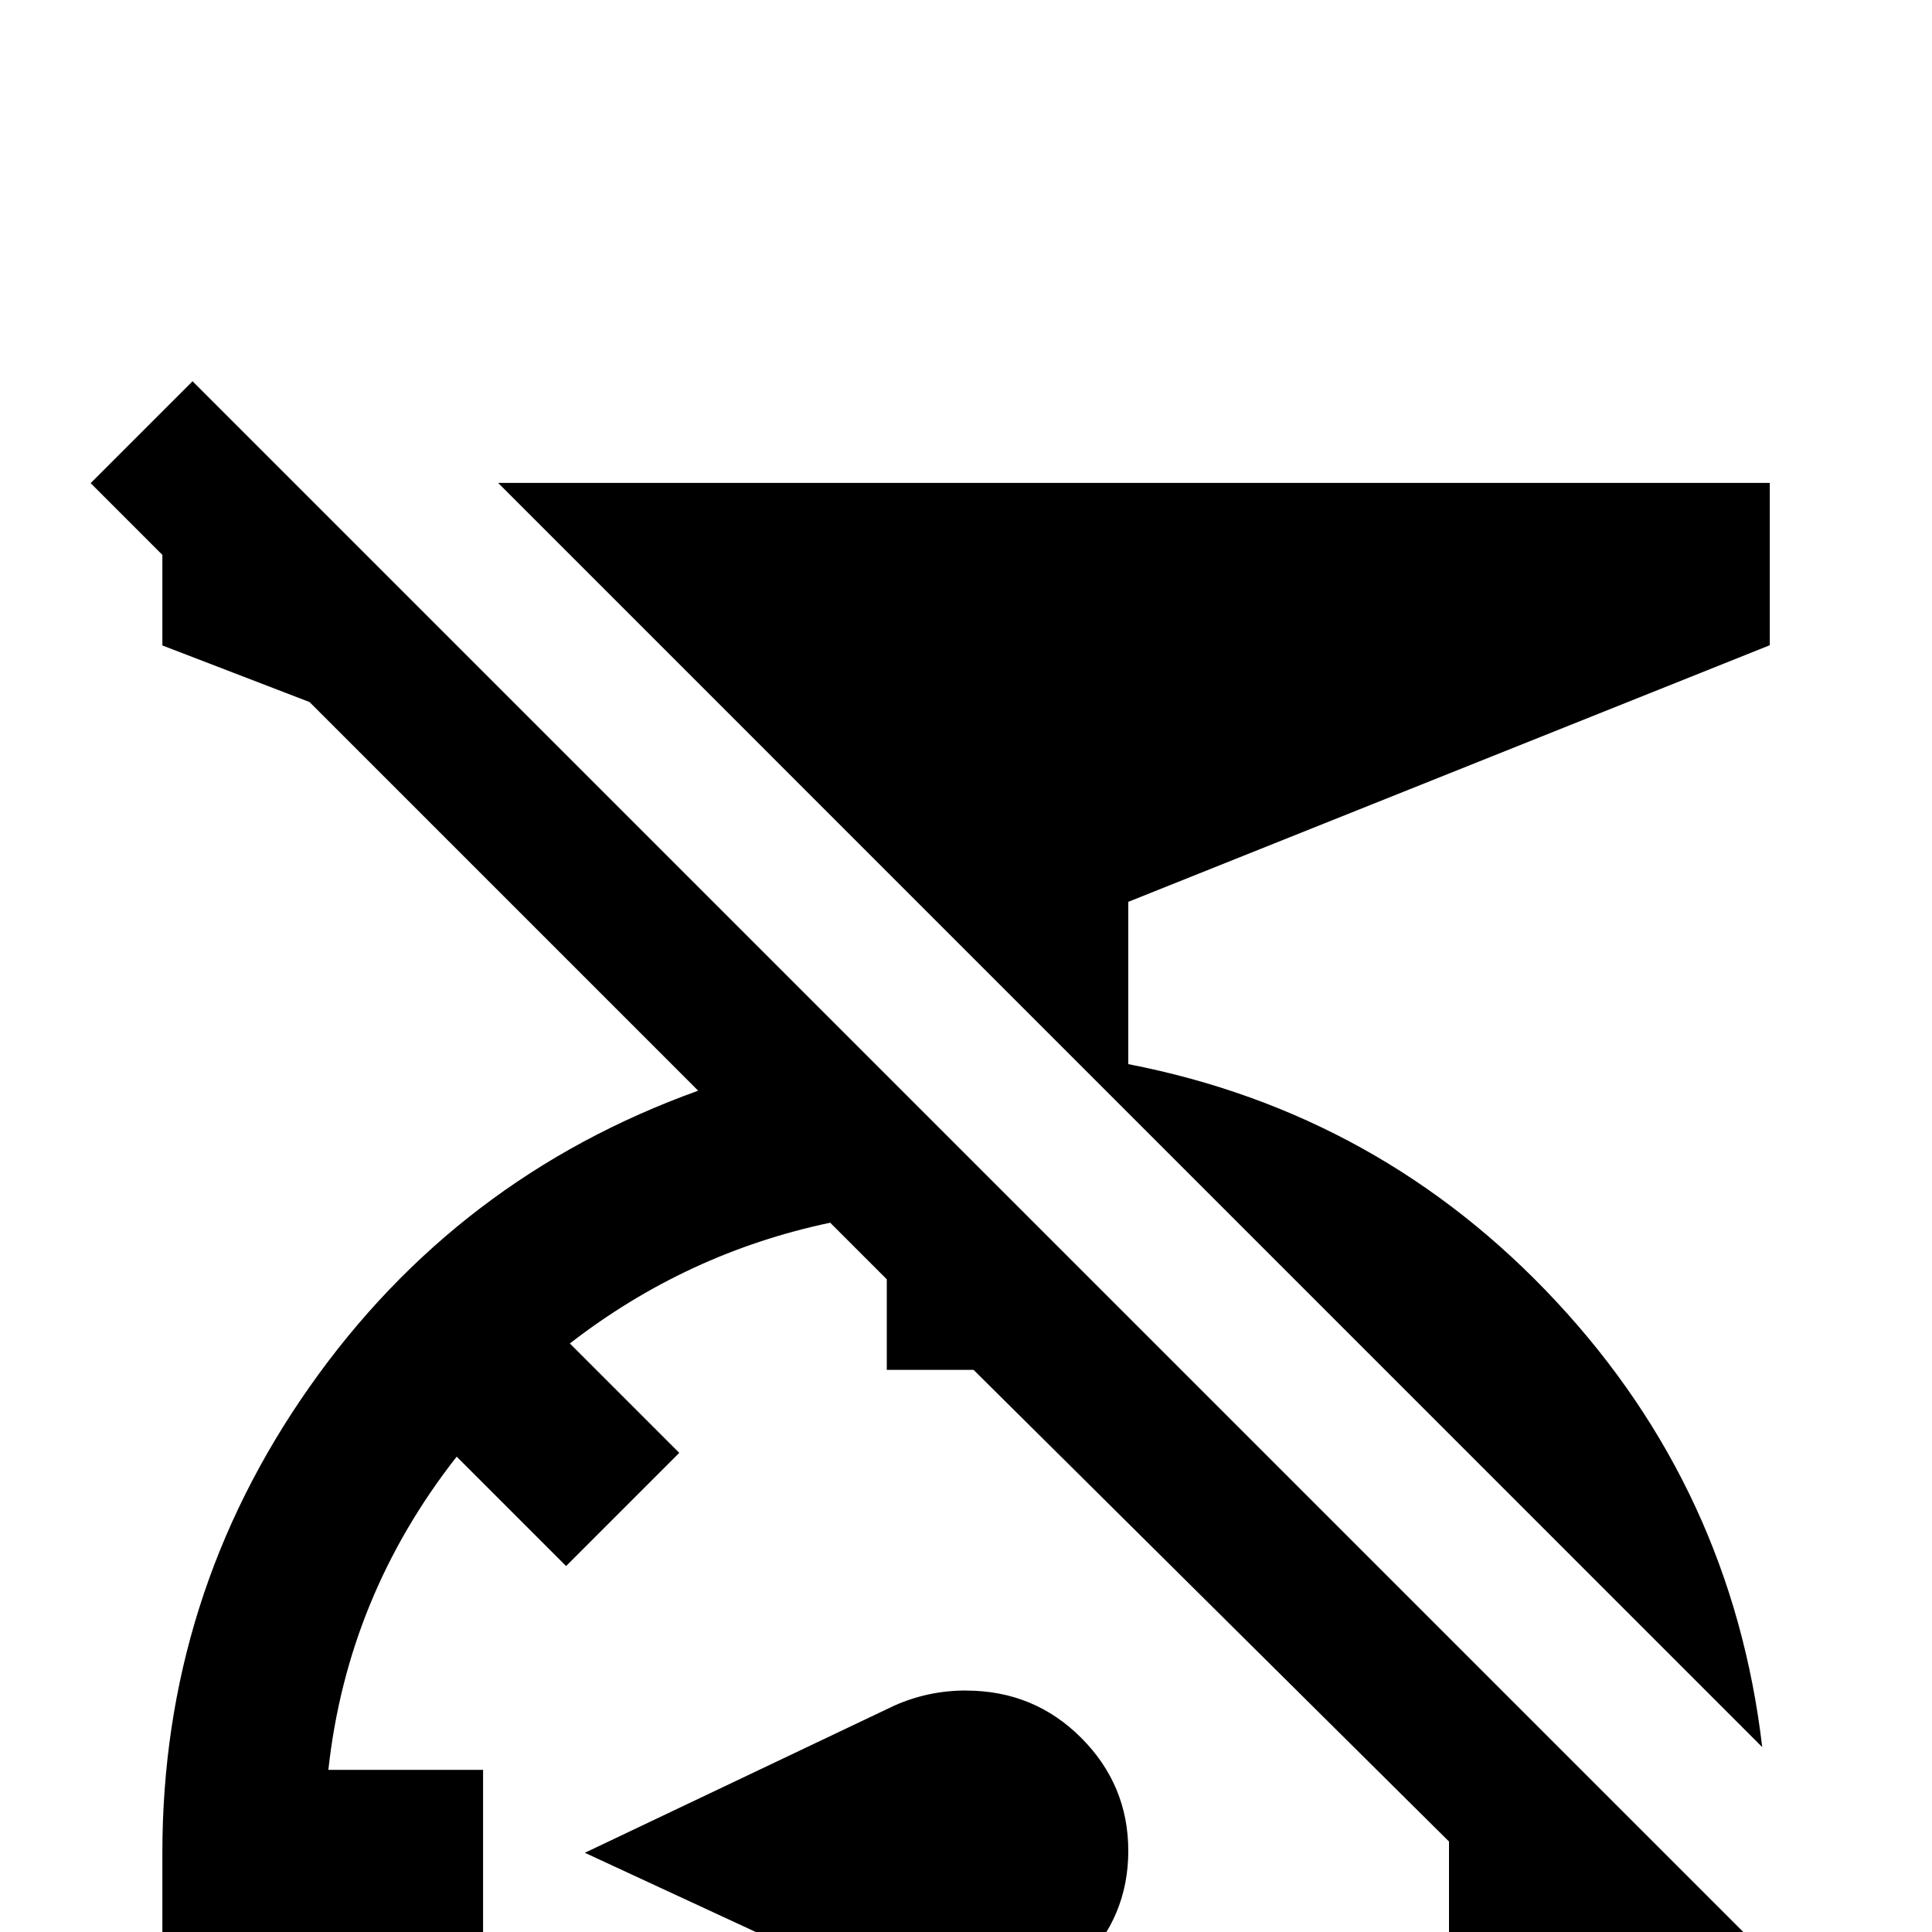 <!-- Generated by IcoMoon.io -->
<svg version="1.1" xmlns="http://www.w3.org/2000/svg" width="24" height="24" viewBox="0 0 24 24">
<title>scale_off</title>
<path d="M22.125 24.469l-1.266 1.266-1.734-1.734h-1.125v-1.125l-5.906-5.859h-1.078v-1.125l-0.703-0.703q-1.781 0.375-3.234 1.5l1.359 1.359-1.406 1.406-1.359-1.359q-1.359 1.734-1.594 3.891h1.922v2.016h-3.984v-0.984q0-3.188 1.828-5.789t4.828-3.68l-4.828-4.828-1.828-0.703v-1.125l-0.891-0.891 1.266-1.266zM21.891 21.703q-0.375-3.188-2.555-5.531t-5.32-2.953v-2.016l7.969-3.188v-2.016h-15.797zM12 21q-0.469 0-0.891 0.188l-3.844 1.828 3.844 1.781q0.422 0.188 0.891 0.188 0.844 0 1.43-0.586t0.586-1.406-0.586-1.406-1.43-0.586z"></path>
</svg>
